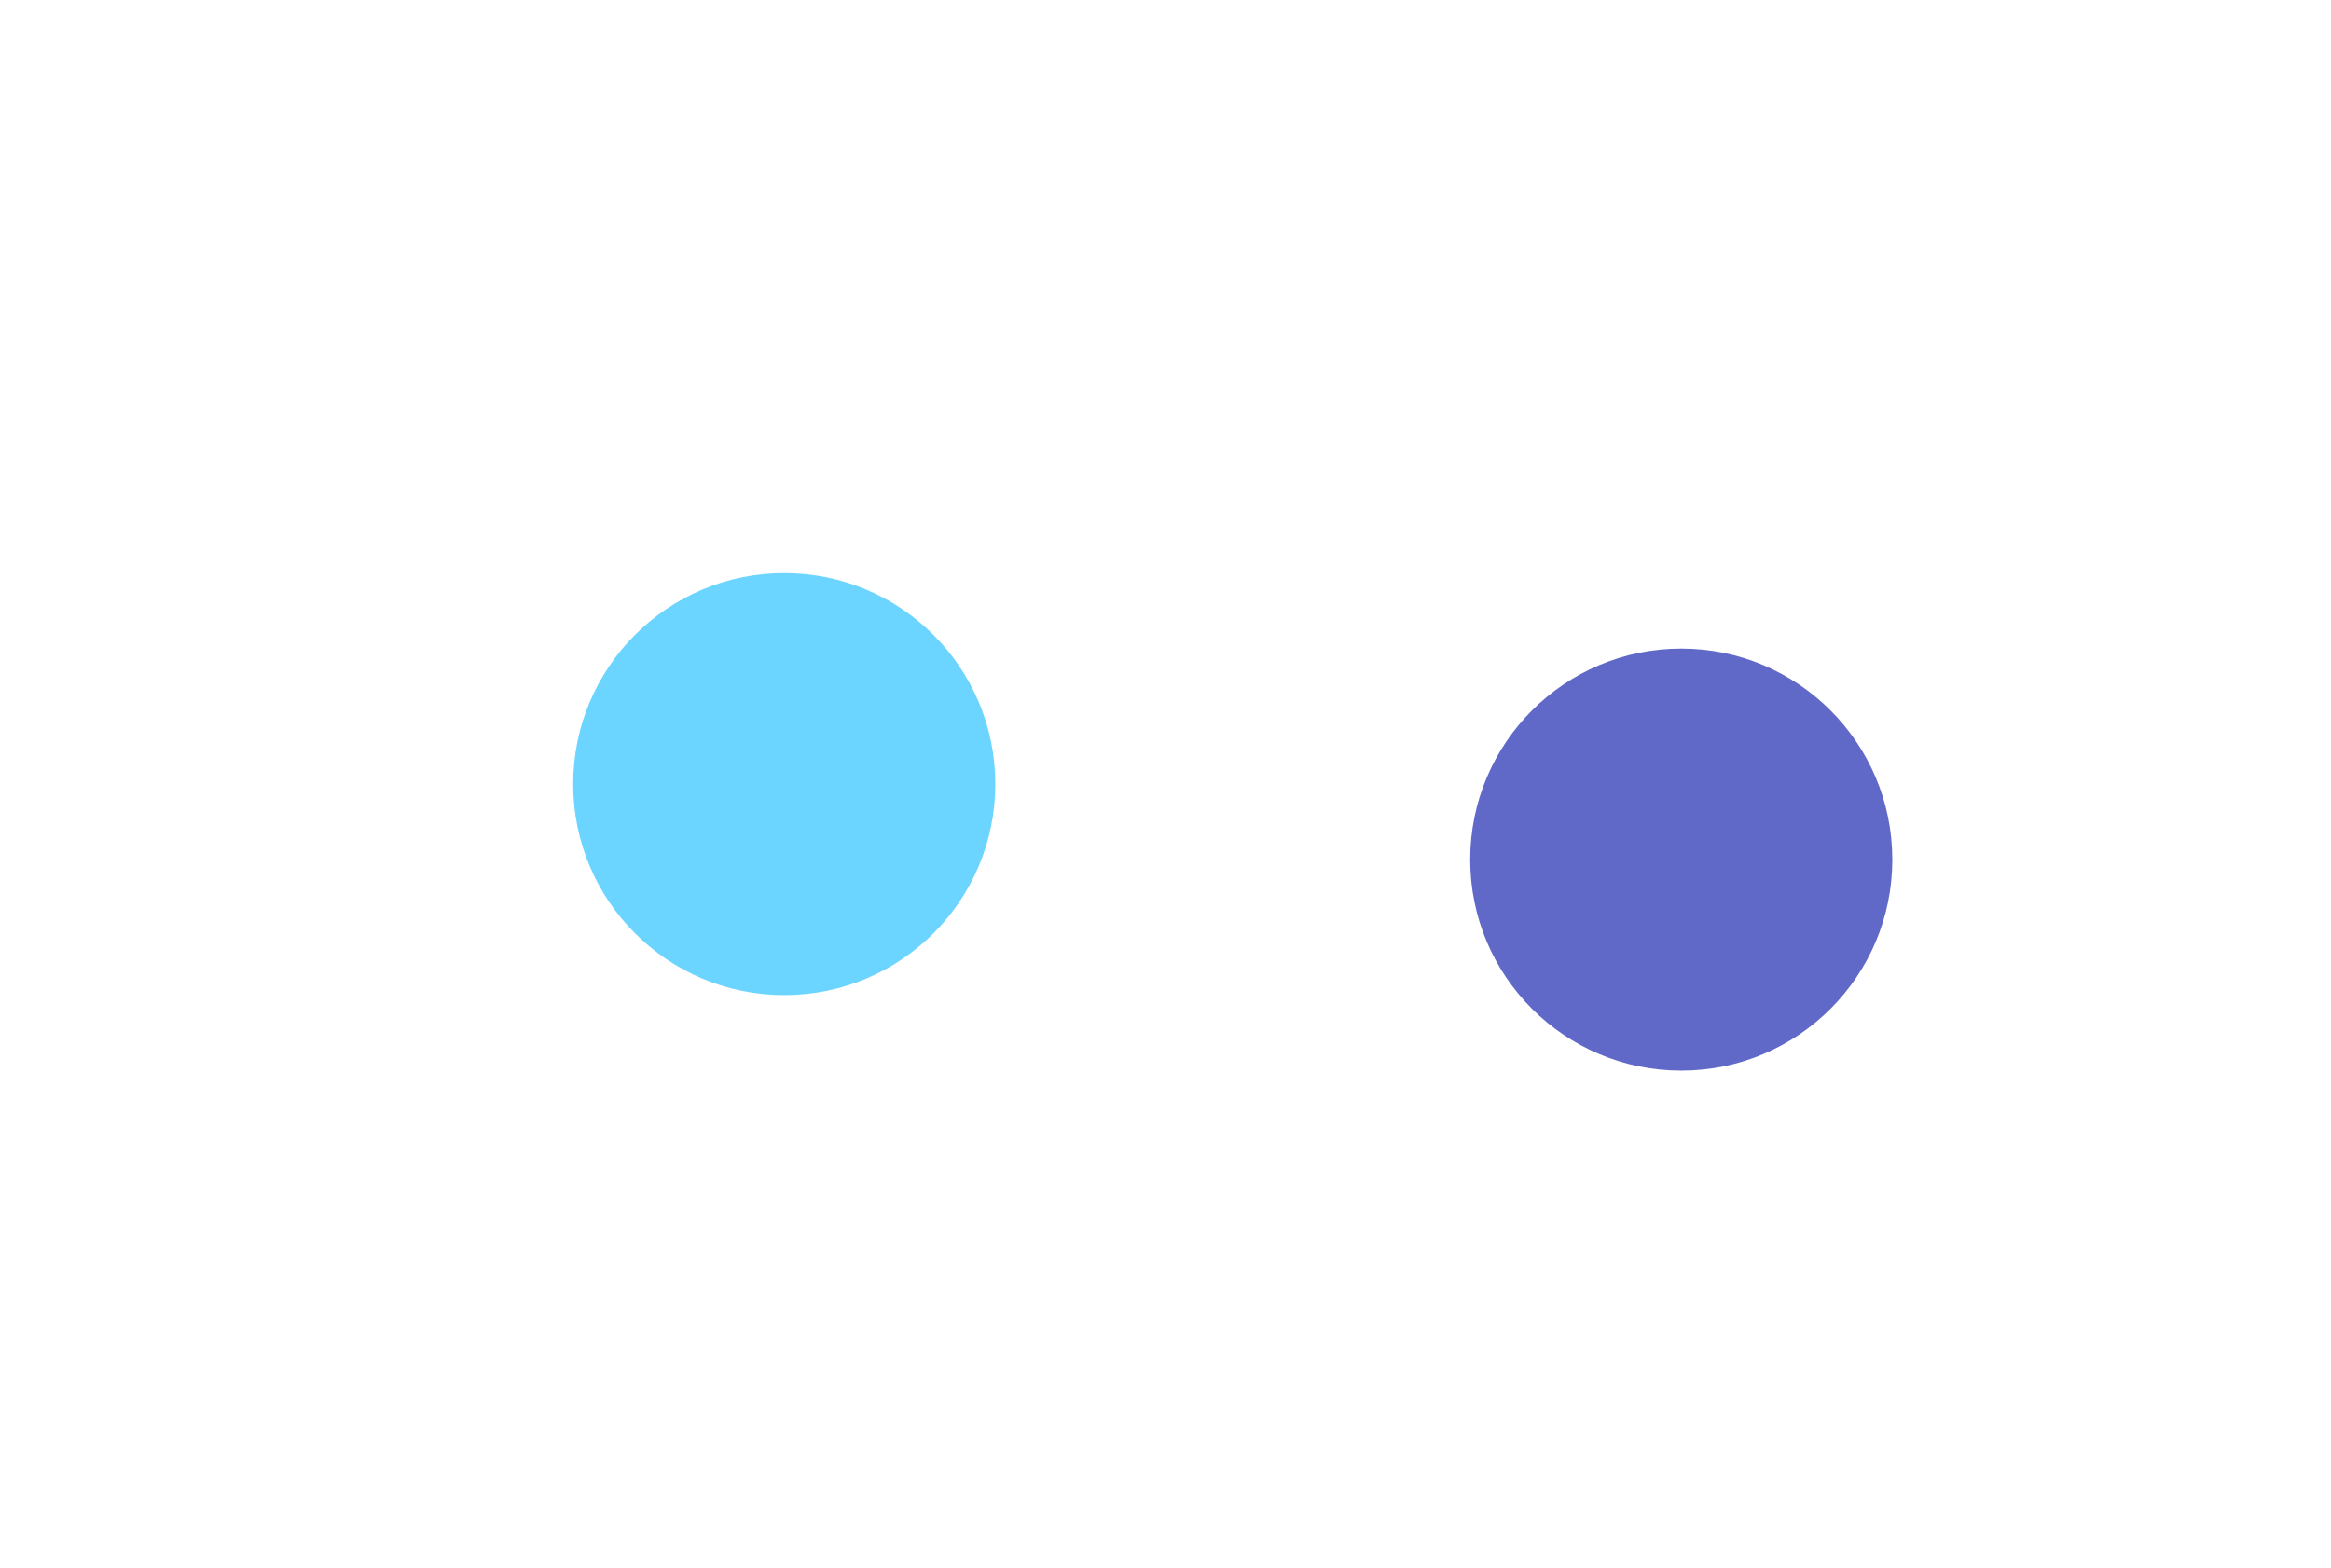 <svg width="2253" height="1516" viewBox="0 0 2253 1516" fill="none" xmlns="http://www.w3.org/2000/svg">
<g filter="url(#filter0_f_111_1124)">
<circle cx="1625" cy="831" r="204" fill="#6069C7"/>
</g>
<g filter="url(#filter1_f_111_1124)">
<circle cx="758" cy="758" r="204" fill="#6BD4FF"/>
</g>
<defs>
<filter id="filter0_f_111_1124" x="997" y="203" width="1256" height="1256" filterUnits="userSpaceOnUse" color-interpolation-filters="sRGB">
<feFlood flood-opacity="0" result="BackgroundImageFix"/>
<feBlend mode="normal" in="SourceGraphic" in2="BackgroundImageFix" result="shape"/>
<feGaussianBlur stdDeviation="212" result="effect1_foregroundBlur_111_1124"/>
</filter>
<filter id="filter1_f_111_1124" x="0" y="0" width="1516" height="1516" filterUnits="userSpaceOnUse" color-interpolation-filters="sRGB">
<feFlood flood-opacity="0" result="BackgroundImageFix"/>
<feBlend mode="normal" in="SourceGraphic" in2="BackgroundImageFix" result="shape"/>
<feGaussianBlur stdDeviation="277" result="effect1_foregroundBlur_111_1124"/>
</filter>
</defs>
</svg>
